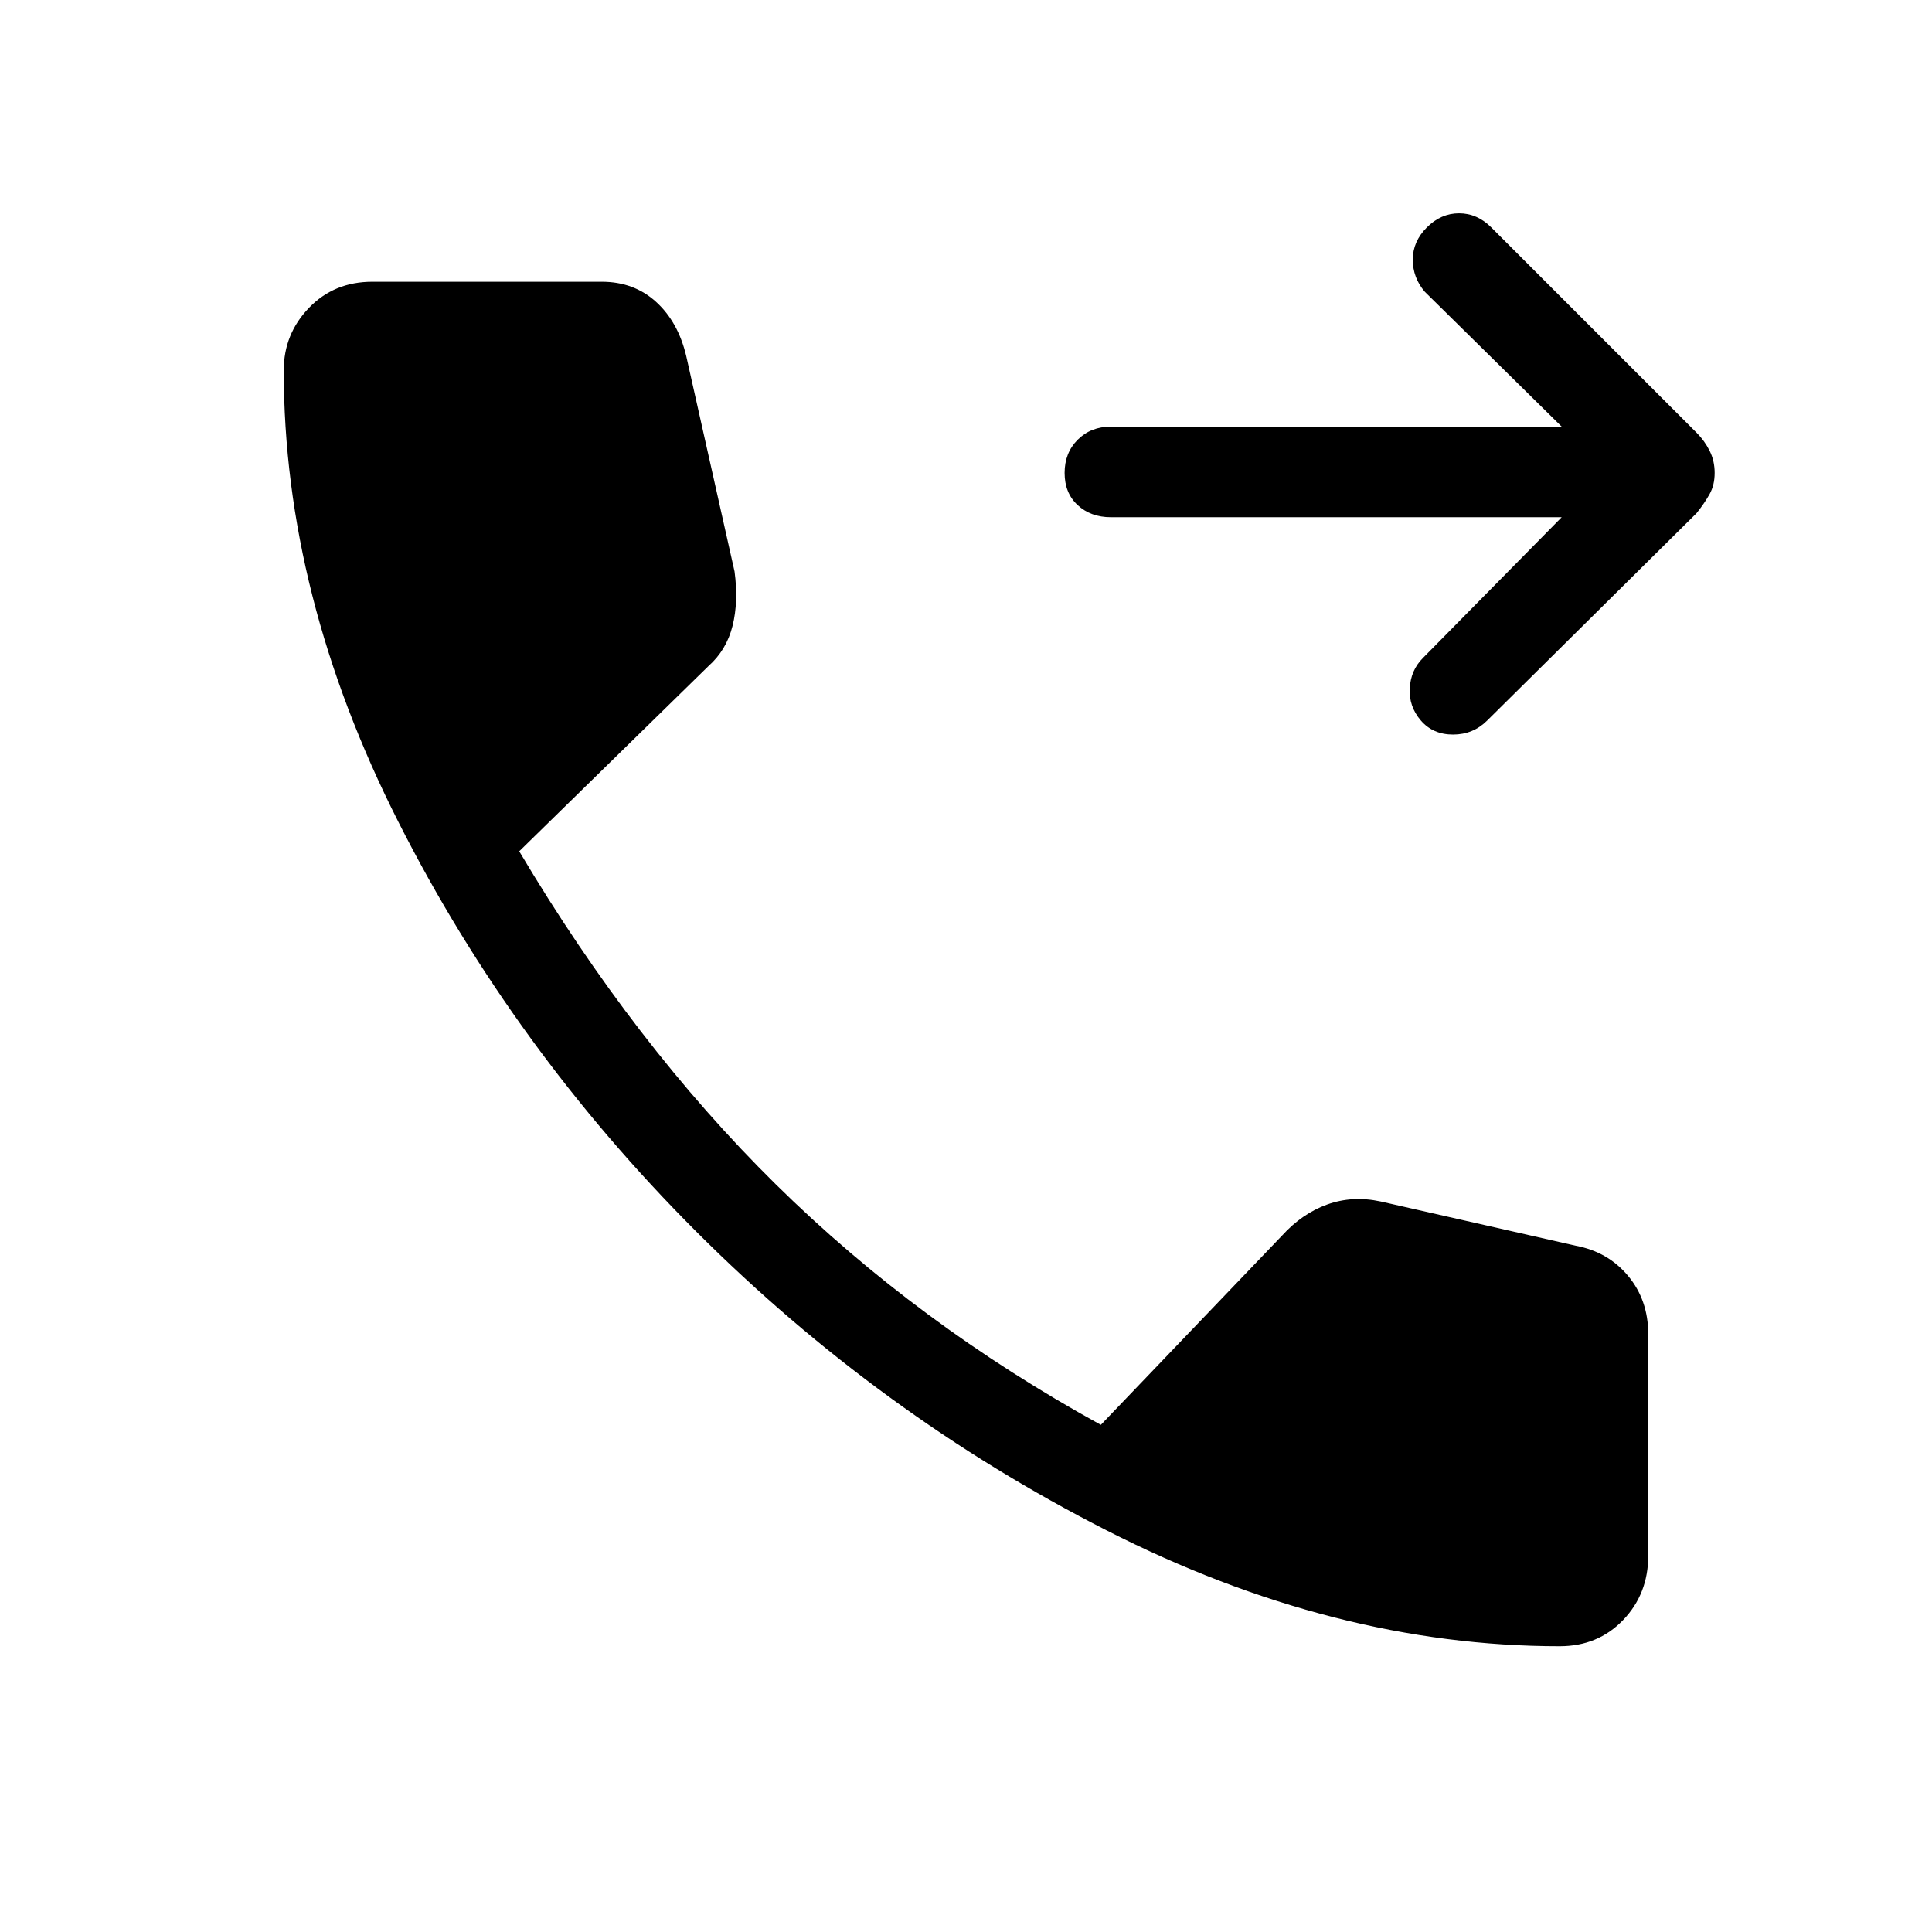 <svg xmlns="http://www.w3.org/2000/svg" height="48" width="48"><path d="M35.3 17.9q-.3-.35-.275-.8.025-.45.325-.75l3.45-3.5H27.6q-.5 0-.825-.3-.325-.3-.325-.8t.325-.825q.325-.325.825-.325h11.2l-3.4-3.35q-.3-.35-.3-.8 0-.45.35-.8.35-.35.8-.35.45 0 .8.35l5.1 5.1q.2.2.325.45t.125.55q0 .3-.125.525-.125.225-.325.475l-5.2 5.15q-.35.35-.85.35t-.8-.35Zm3.45 23q-5.6 0-11.25-2.875T17.3 30.6q-4.55-4.55-7.4-10.175Q7.05 14.8 7.05 9.2q0-.9.625-1.55T9.25 7h5.7q.8 0 1.35.5t.75 1.35l1.2 5.35q.1.75-.05 1.35-.15.6-.6 1l-4.7 4.6q2.85 4.8 6.375 8.275Q22.8 32.9 27.35 35.4l4.5-4.7q.5-.55 1.125-.775.625-.225 1.325-.075l4.85 1.1q.8.15 1.3.75t.5 1.45v5.5q0 .95-.625 1.6-.625.65-1.575.65Z"/></svg>